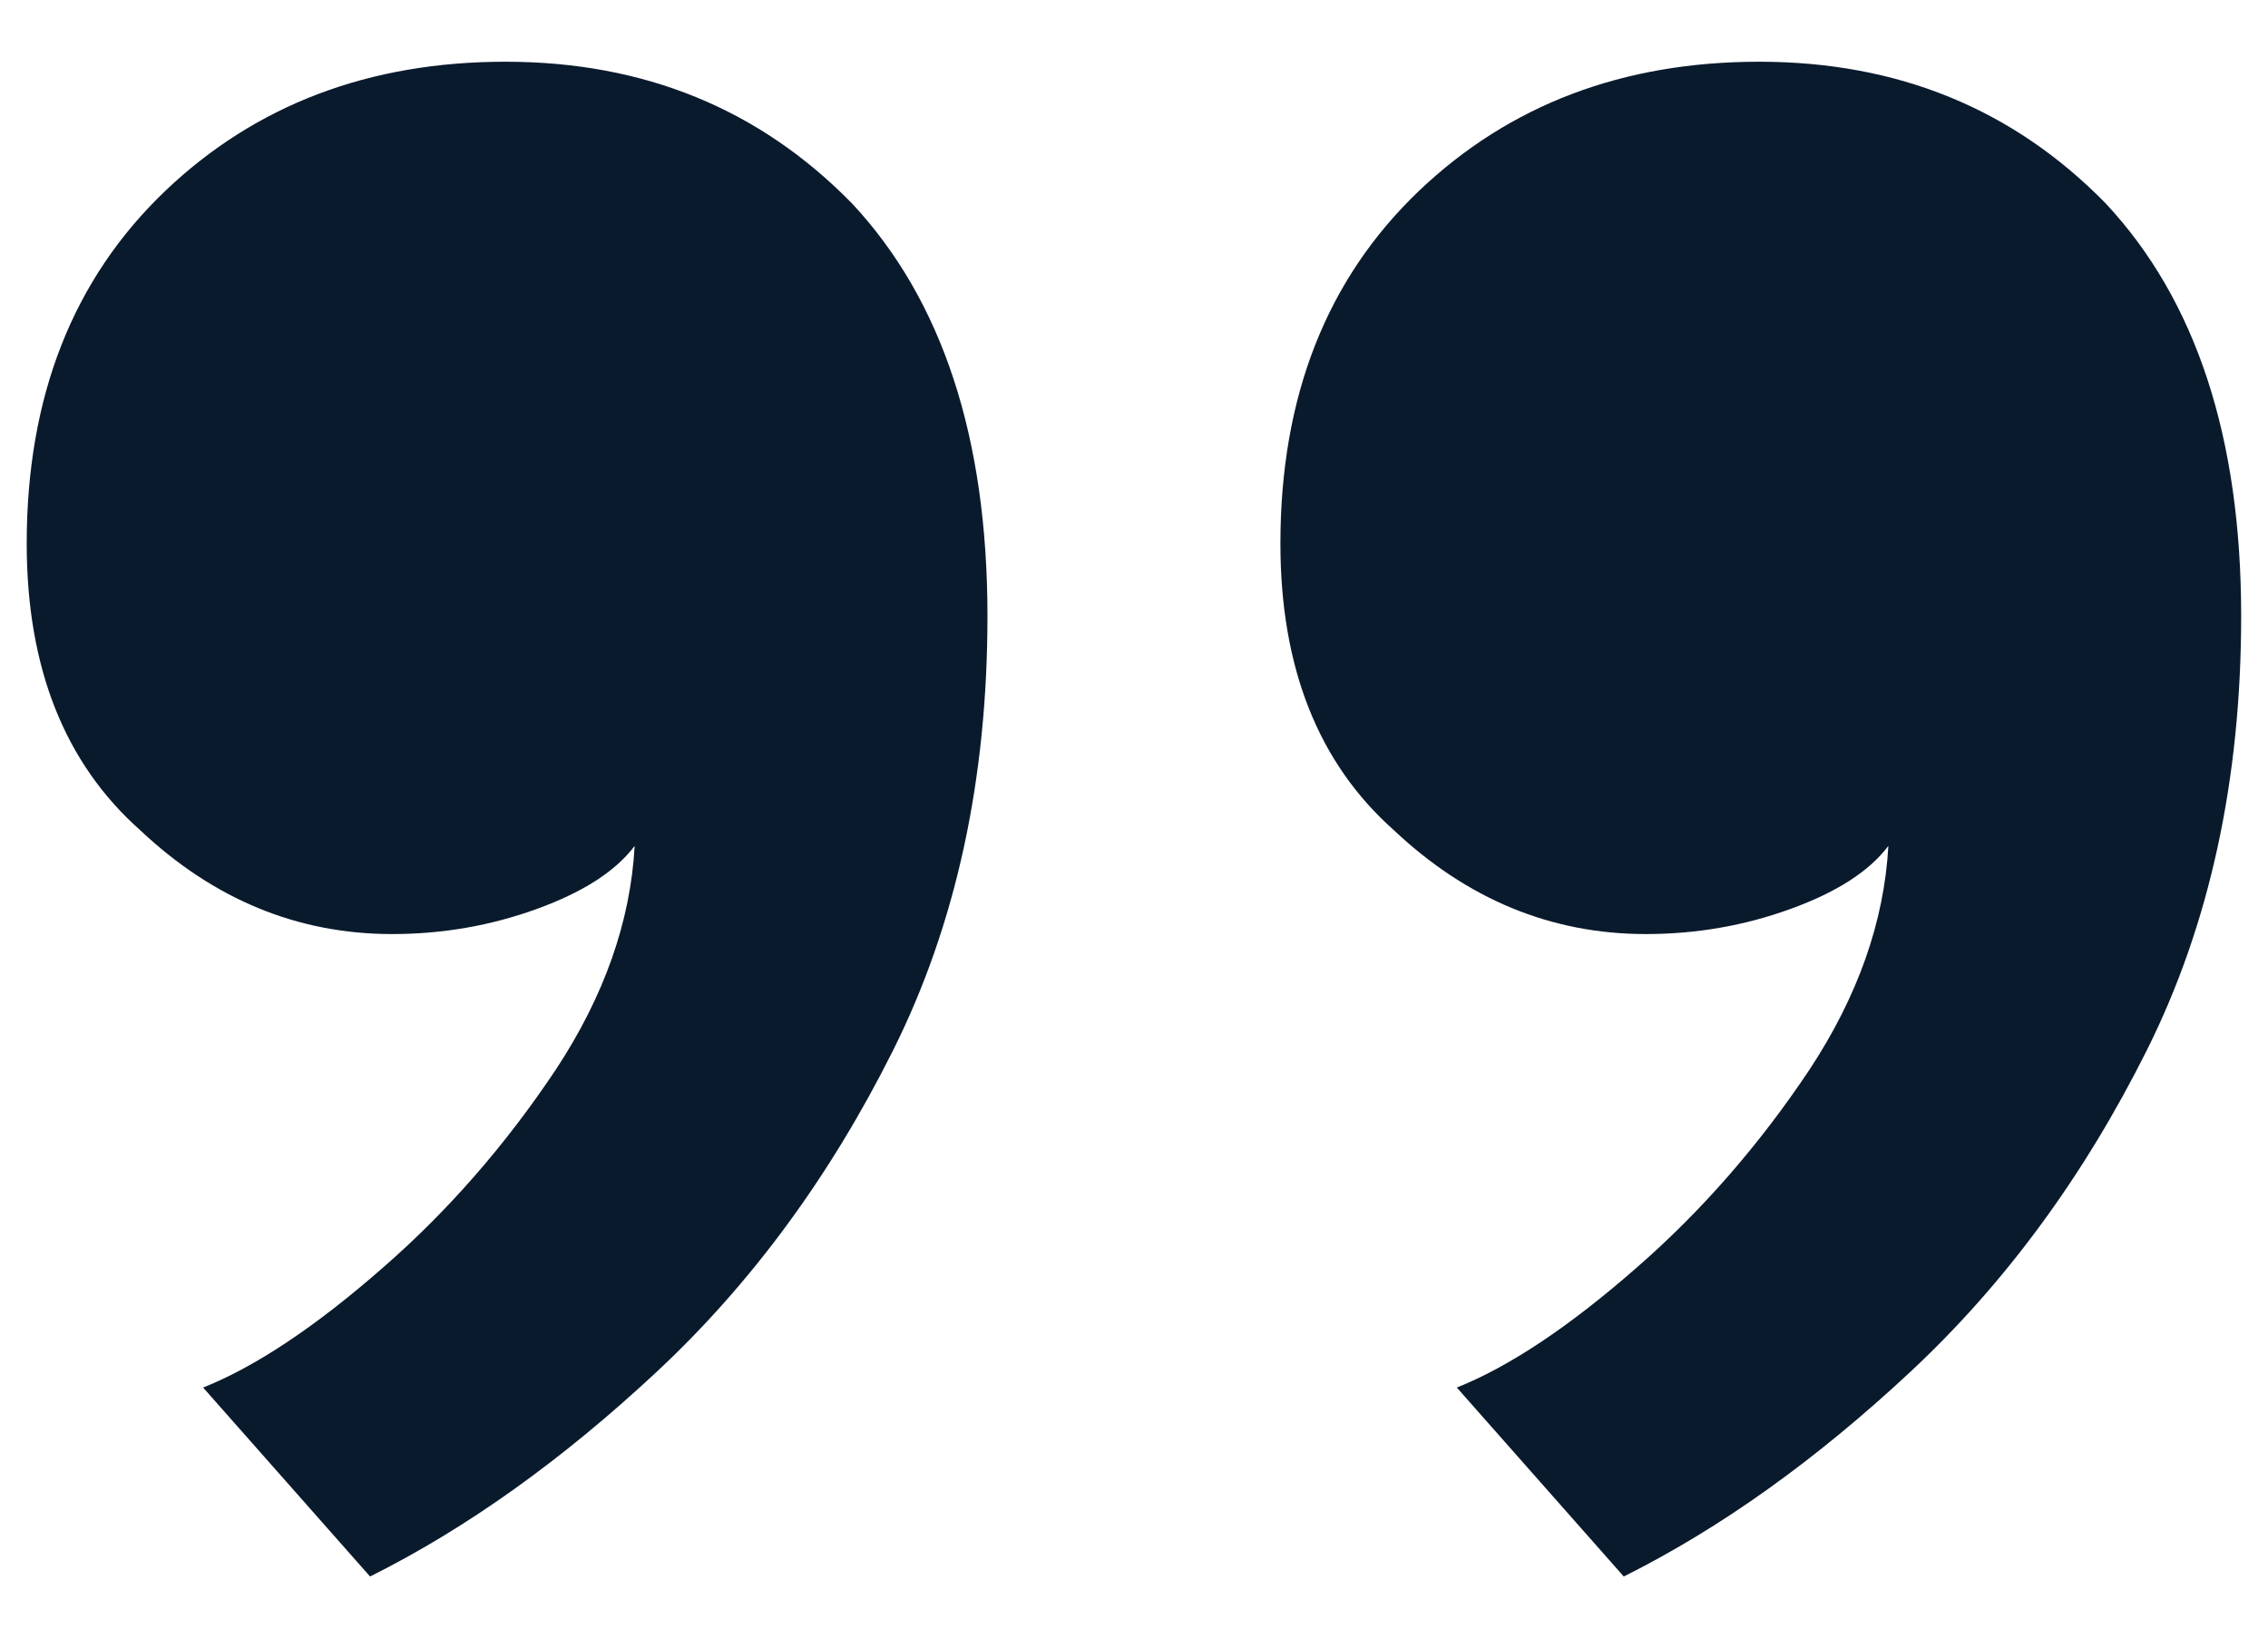 <svg width="36" height="26" viewBox="0 0 36 26" fill="none" xmlns="http://www.w3.org/2000/svg">
<path d="M8.024 0.98C10.224 0.98 12.058 1.73 13.524 3.23C14.957 4.764 15.674 6.947 15.674 9.78C15.674 12.38 15.174 14.68 14.174 16.68C13.174 18.68 11.924 20.38 10.424 21.78C8.924 23.18 7.408 24.264 5.874 25.03L3.224 22.03C4.058 21.697 5.008 21.064 6.074 20.13C7.108 19.23 8.024 18.18 8.824 16.98C9.591 15.814 10.008 14.63 10.074 13.43C9.774 13.83 9.258 14.164 8.524 14.43C7.791 14.697 7.024 14.83 6.224 14.83C4.724 14.83 3.391 14.28 2.224 13.18C1.024 12.114 0.424 10.597 0.424 8.63C0.424 6.297 1.158 4.43 2.624 3.03C4.058 1.664 5.858 0.98 8.024 0.98ZM27.924 0.98C30.124 0.98 31.958 1.73 33.424 3.23C34.858 4.764 35.574 6.947 35.574 9.78C35.574 12.38 35.074 14.68 34.074 16.68C33.074 18.68 31.824 20.38 30.324 21.78C28.824 23.18 27.308 24.264 25.774 25.03L23.124 22.03C23.958 21.697 24.908 21.064 25.974 20.13C27.008 19.23 27.924 18.18 28.724 16.98C29.491 15.814 29.908 14.63 29.974 13.43C29.674 13.83 29.158 14.164 28.424 14.43C27.691 14.697 26.924 14.83 26.124 14.83C24.624 14.83 23.291 14.28 22.124 13.18C20.924 12.114 20.324 10.597 20.324 8.63C20.324 6.297 21.058 4.43 22.524 3.03C23.958 1.664 25.758 0.98 27.924 0.98Z" fill="#0A1A2D"/>
</svg>
